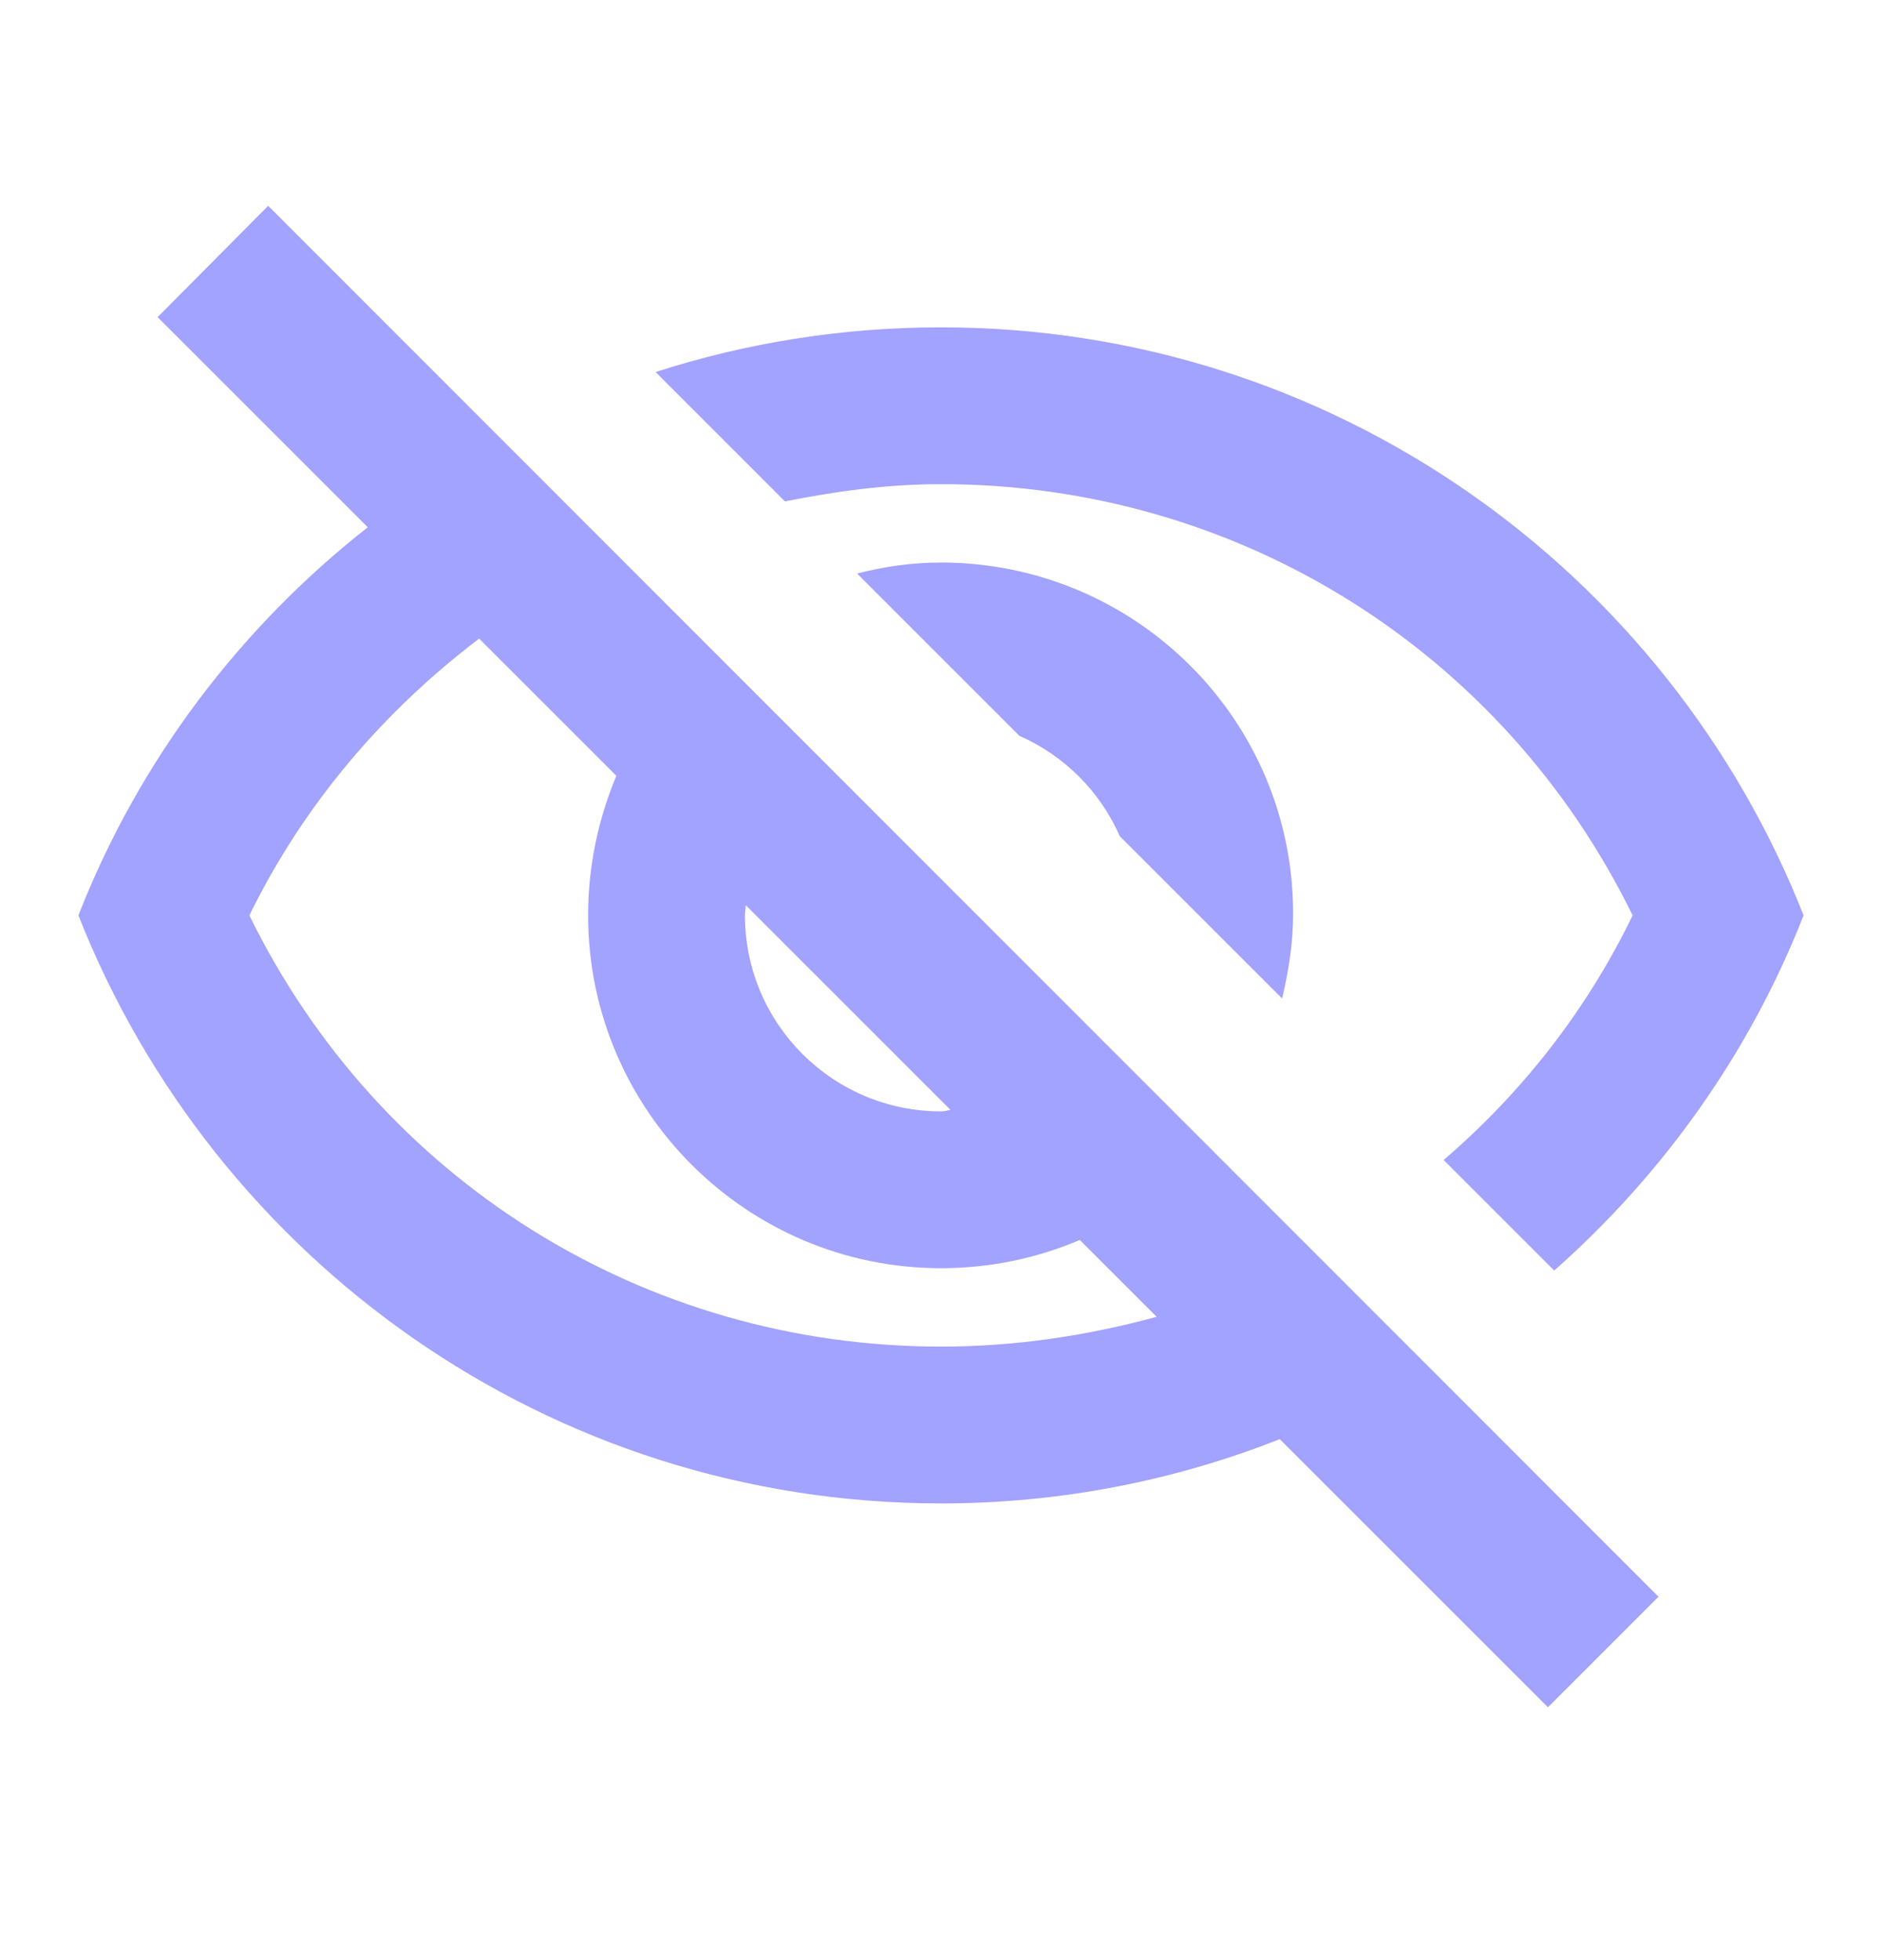 <svg width="24" height="25" viewBox="0 0 24 25" fill="none" xmlns="http://www.w3.org/2000/svg">
<g id="visibility_off">
<path id="Vector" d="M12 6.175C15.79 6.175 19.17 8.305 20.82 11.675C20.23 12.895 19.4 13.945 18.41 14.795L19.82 16.205C21.21 14.975 22.31 13.435 23 11.675C21.27 7.285 17 4.175 12 4.175C10.73 4.175 9.51 4.375 8.36 4.745L10.01 6.395C10.66 6.265 11.32 6.175 12 6.175ZM10.93 7.315L13 9.385C13.57 9.635 14.03 10.095 14.28 10.665L16.35 12.735C16.43 12.395 16.49 12.035 16.49 11.665C16.5 9.185 14.48 7.175 12 7.175C11.63 7.175 11.28 7.225 10.93 7.315ZM2.01 4.045L4.69 6.725C3.06 8.005 1.77 9.705 1 11.675C2.73 16.065 7 19.175 12 19.175C13.52 19.175 14.98 18.885 16.32 18.355L19.74 21.775L21.15 20.365L3.42 2.625L2.01 4.045ZM9.51 11.545L12.12 14.155C12.08 14.165 12.04 14.175 12 14.175C10.62 14.175 9.5 13.055 9.5 11.675C9.5 11.625 9.51 11.595 9.51 11.545ZM6.11 8.145L7.86 9.895C7.63 10.445 7.5 11.045 7.5 11.675C7.5 14.155 9.52 16.175 12 16.175C12.63 16.175 13.23 16.045 13.77 15.815L14.75 16.795C13.87 17.035 12.95 17.175 12 17.175C8.21 17.175 4.83 15.045 3.18 11.675C3.88 10.245 4.9 9.065 6.11 8.145Z" fill="#A2A2FF"/>
</g>
</svg>
